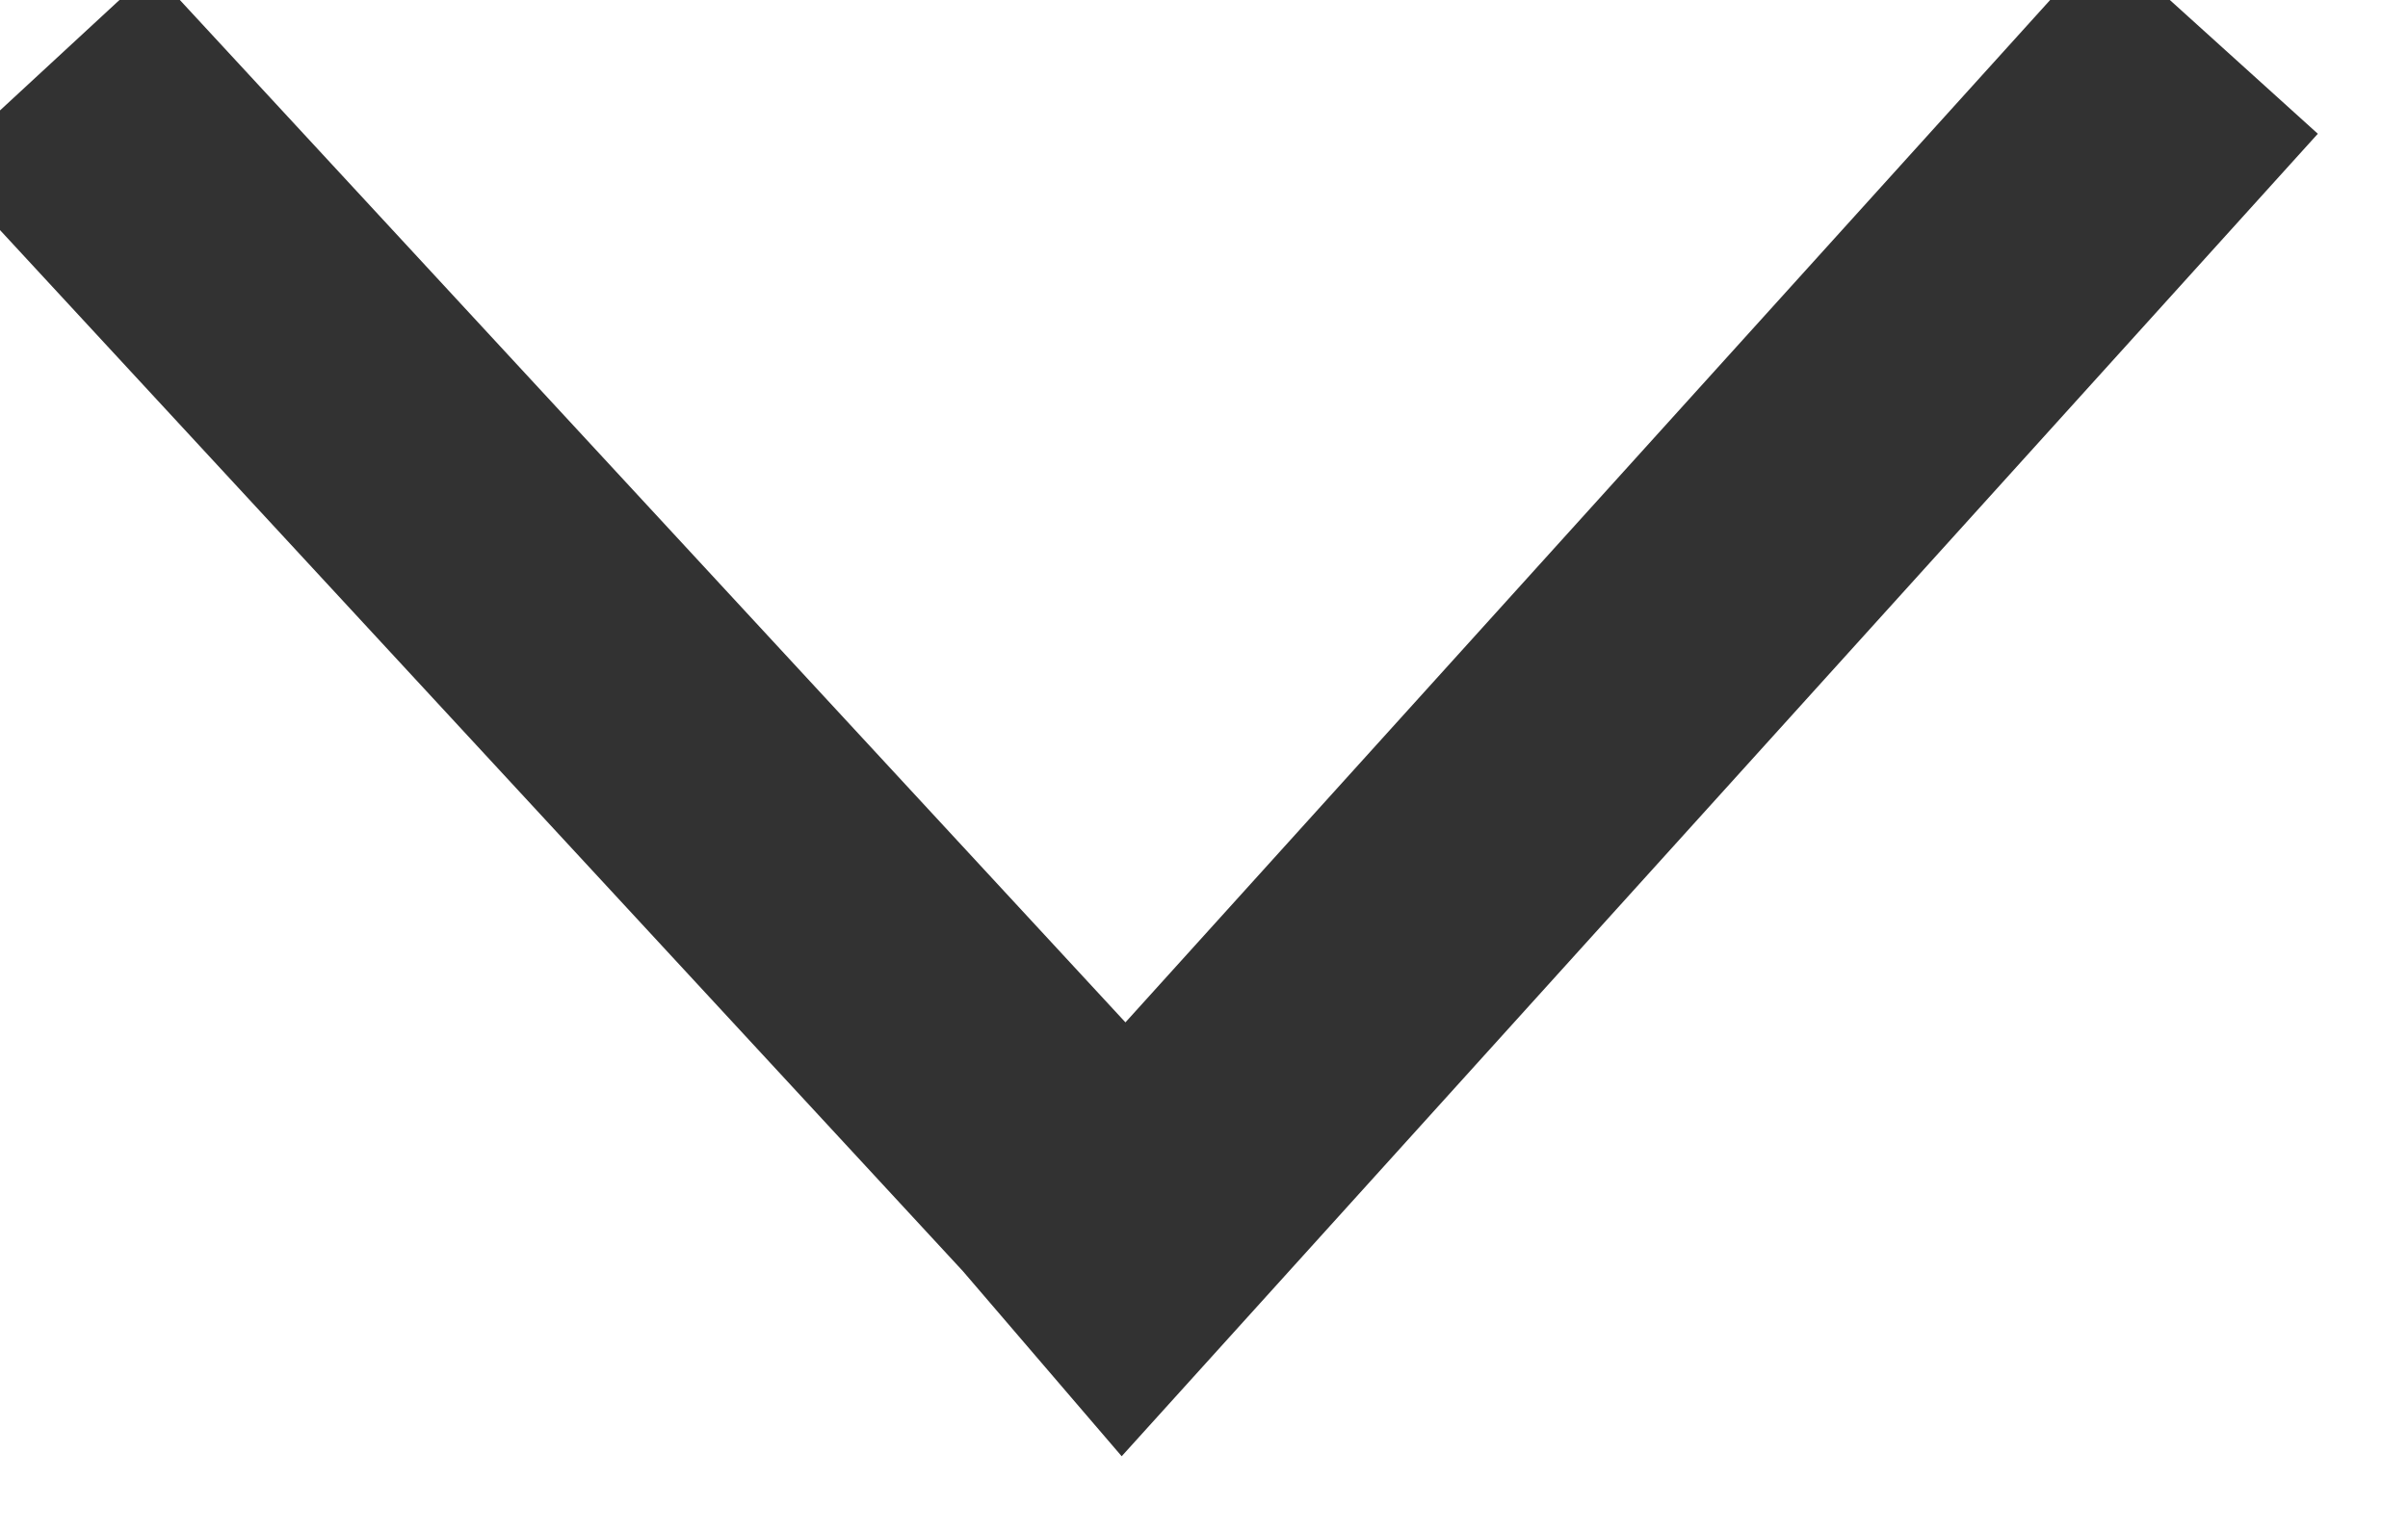 <?xml version="1.0" encoding="utf-8"?>
<svg width="11px" height="7px" viewBox="0 0 11 7" version="1.1" xmlns:xlink="http://www.w3.org/1999/xlink" xmlns="http://www.w3.org/2000/svg">
  <path d="M-5.42101e-19 0L5 4.521L4.712 4.768L0.135 9" transform="matrix(1.1924881E-08 1 -1 1.1924881E-08 9.658 0.658)" id="Line-3-Copy-5" fill="none" fill-rule="evenodd" stroke="#323232" stroke-width="1.317" stroke-linecap="square" />
</svg>